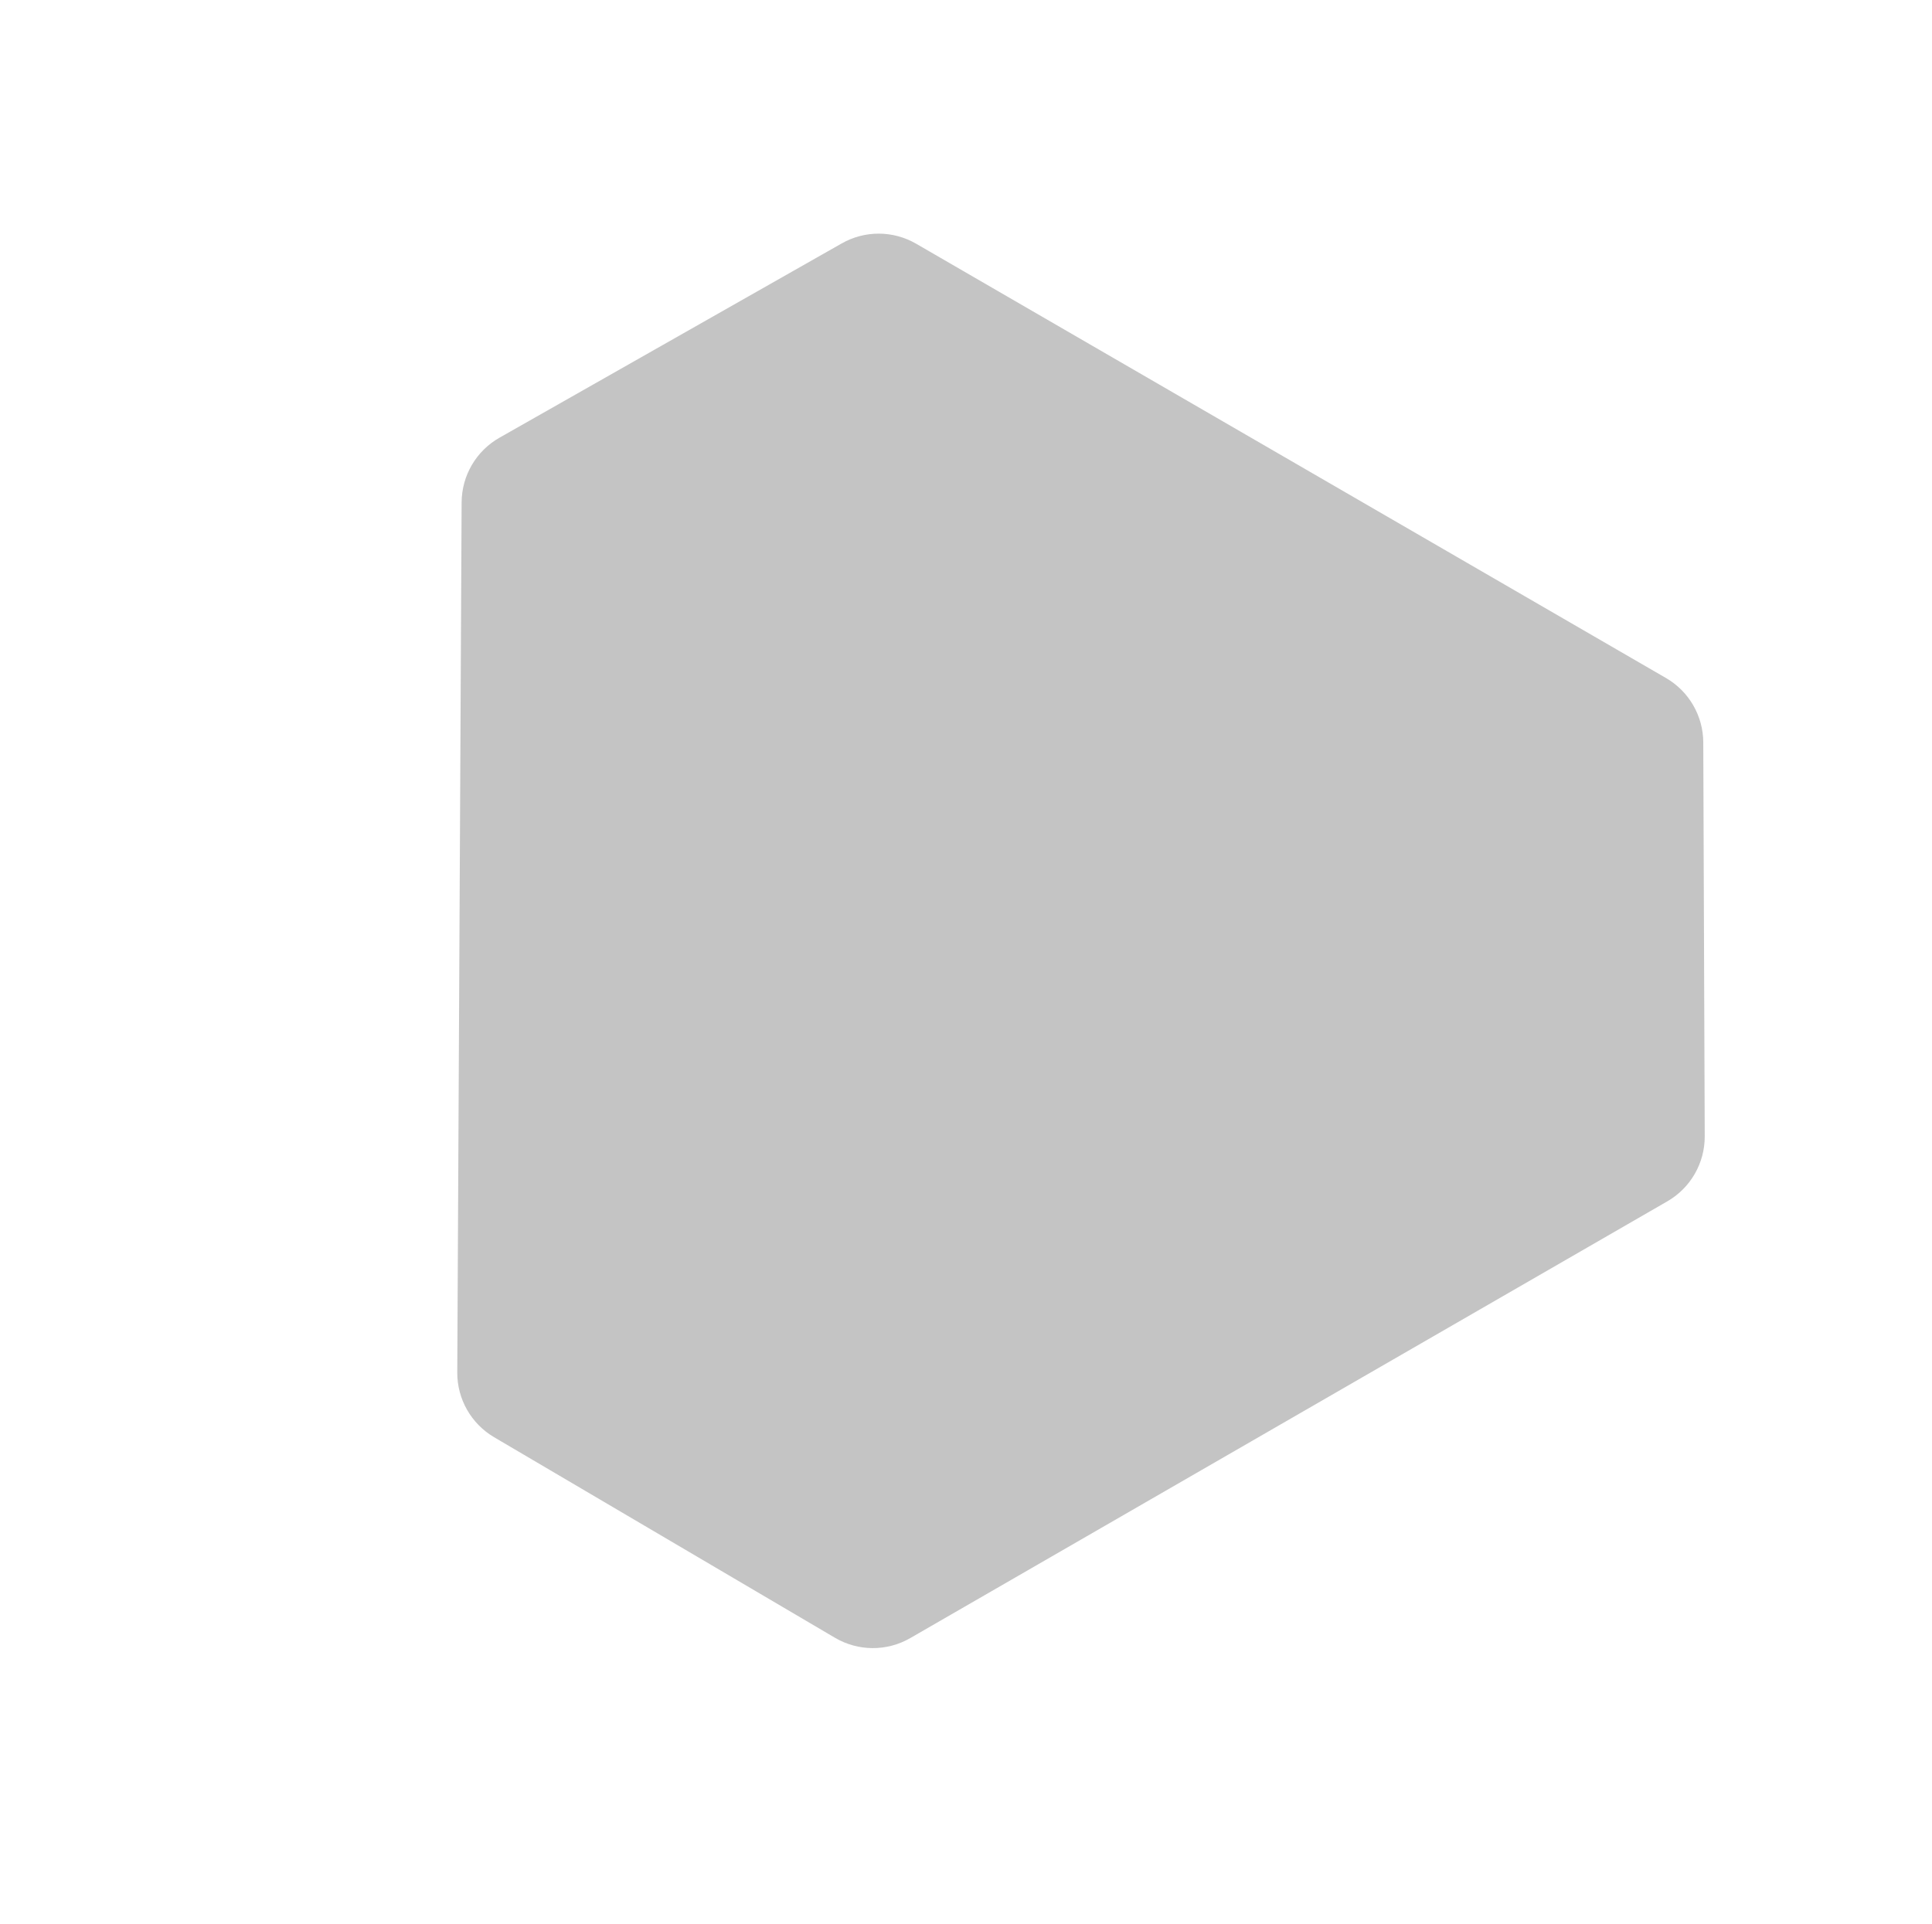 <svg width="517" height="515" viewBox="0 0 517 515" fill="none" xmlns="http://www.w3.org/2000/svg">
<path d="M445.818 181.465C451.969 185.028 455.767 191.589 455.793 
198.697L456.183 304.12C456.21 311.293 452.392 317.932 446.179 321.517L243.579 
438.416C237.341 442.016 229.648 441.983 223.441 438.33L132.22 384.649C126.082 
381.037 122.328 374.434 122.364 367.312L123.531 134.439C123.567 127.278 127.429 
120.682 133.656 117.147L225.255 65.14C231.433 61.632 239.007 61.665 245.155 
65.226L445.818 181.465Z" 
fill="#C4C4C4"/>
</svg>
